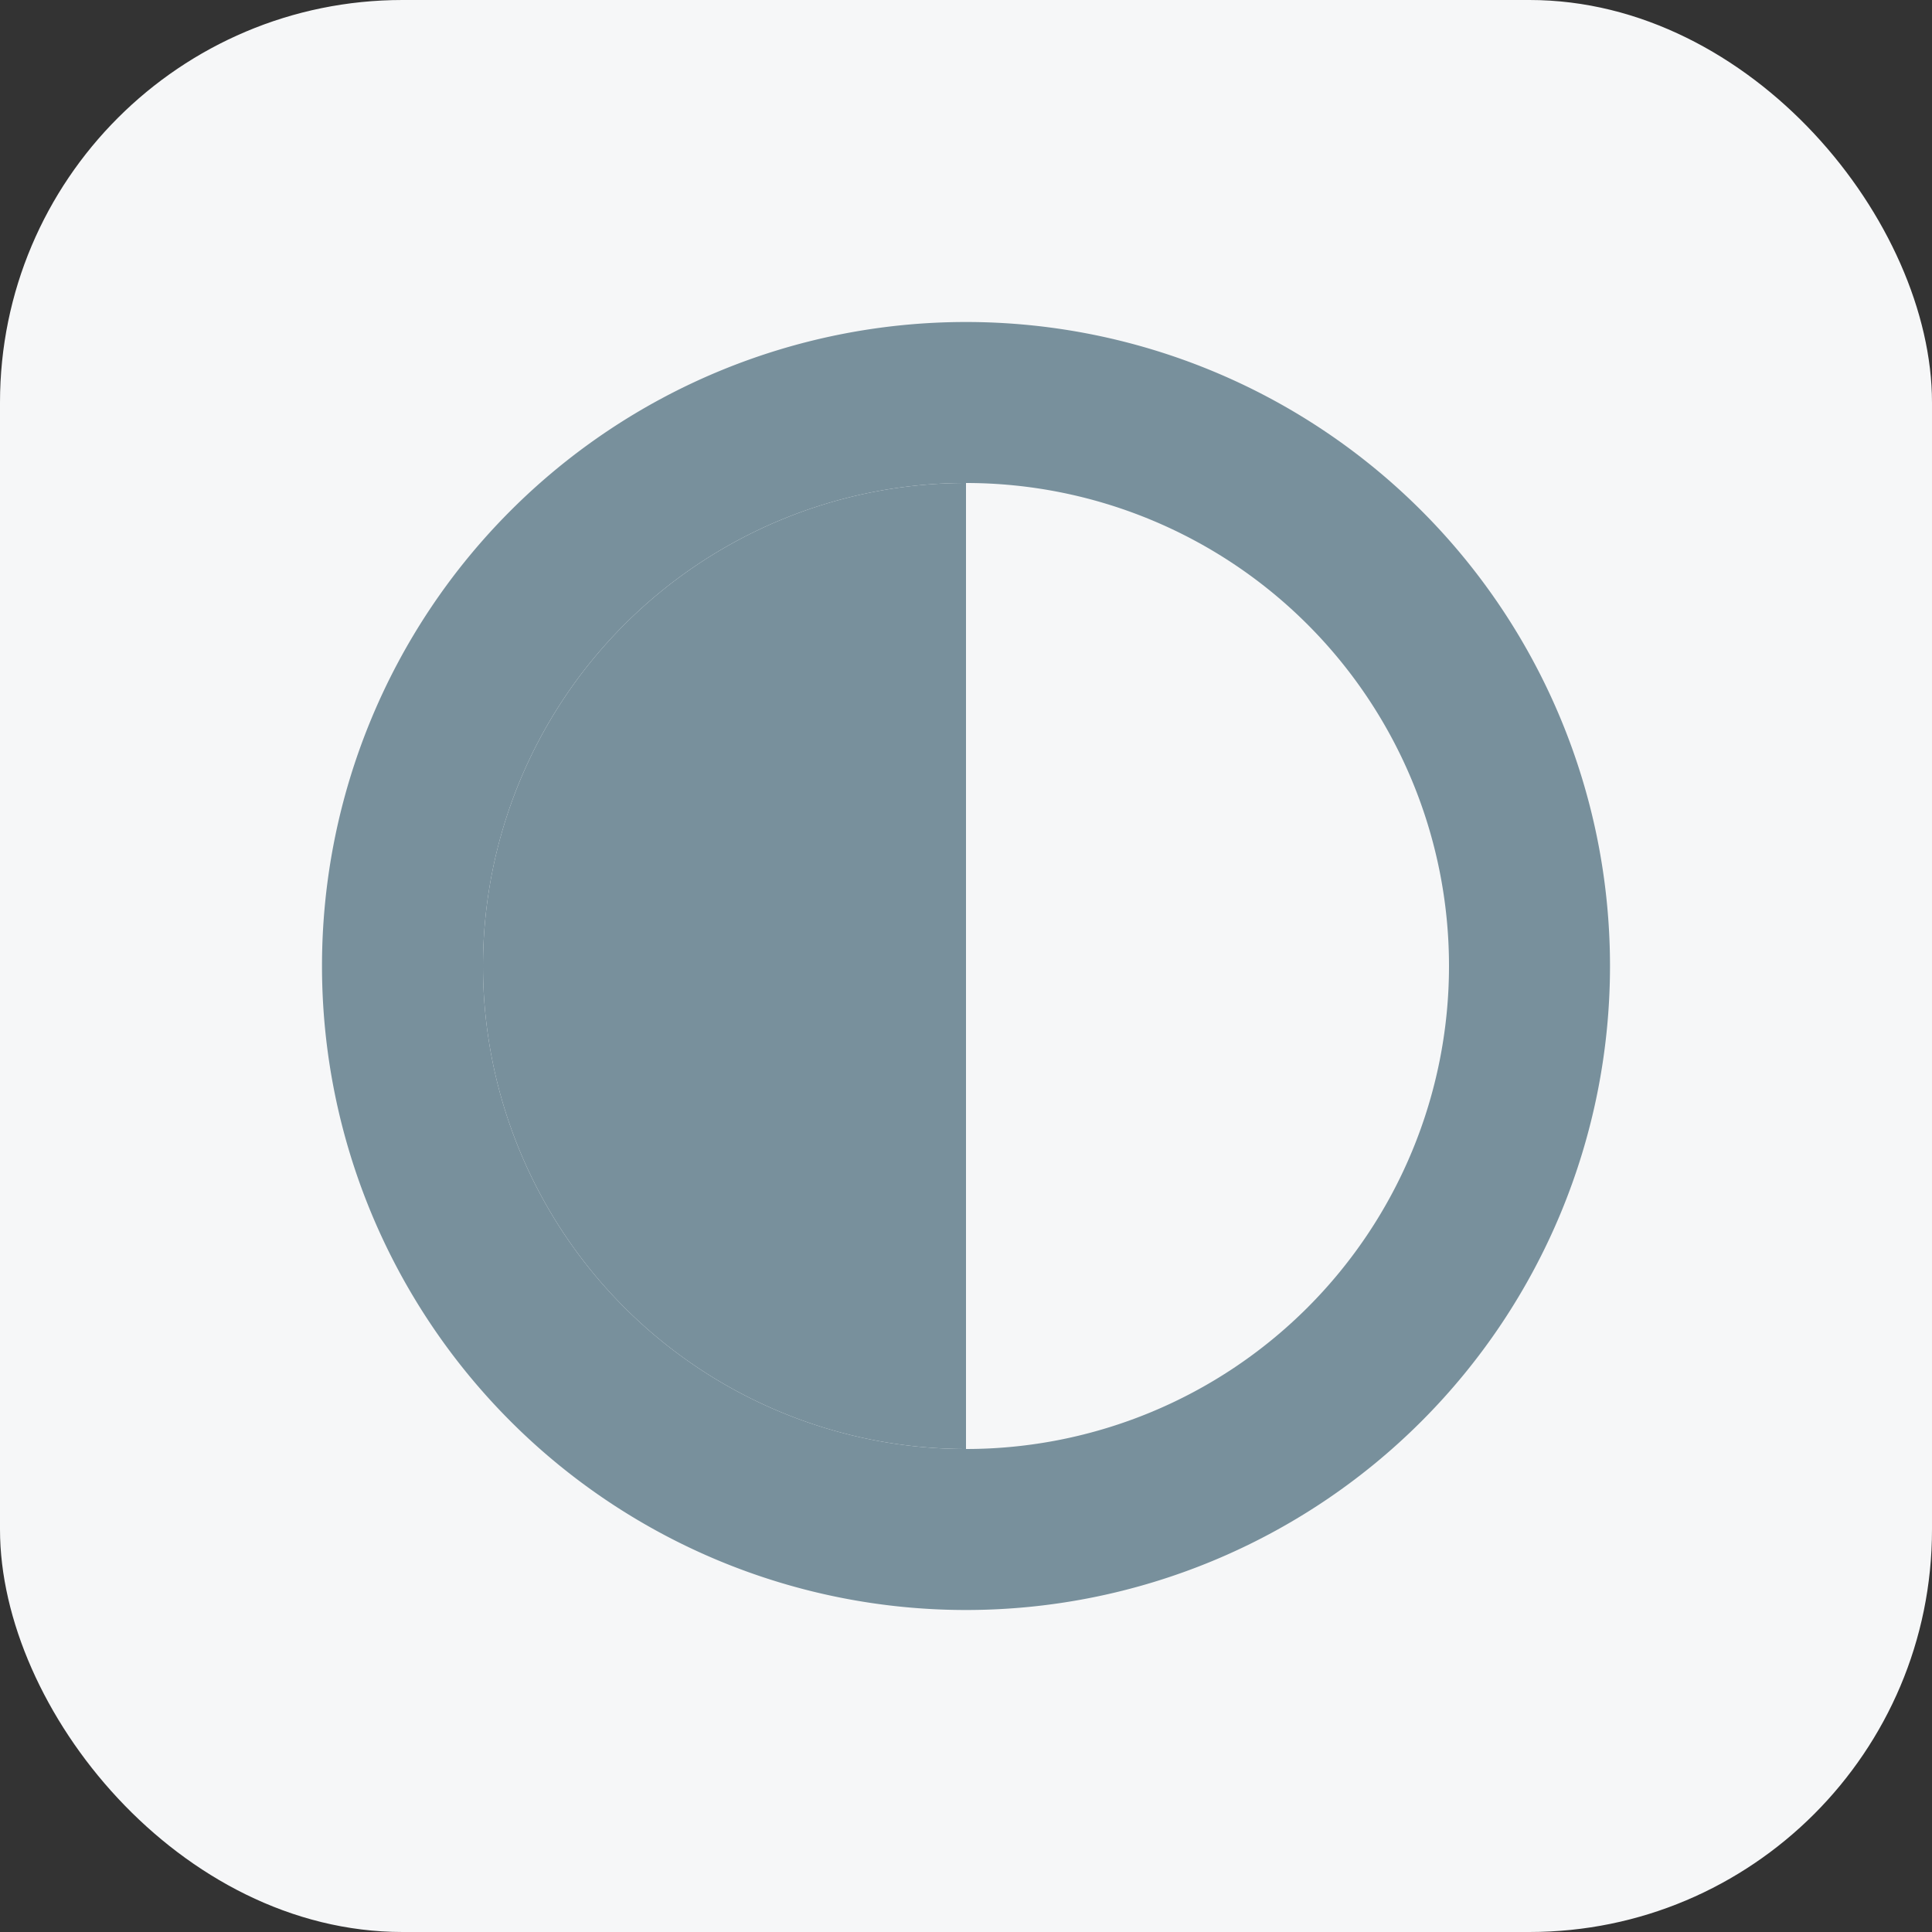 <svg xmlns="http://www.w3.org/2000/svg" width="24" height="24" viewBox="0 0 24 24">
    <rect x="0" y="0" width="24" height="24" fill="#333333" stroke="none"/>
    <g fill="none" fill-rule="evenodd">
        <rect width="24" height="24" fill="#F6F7F8" rx="5"/>
        <path fill="#78909C" fill-rule="nonzero" d="M12 20a8 8 0 1 0 0-16 8 8 0 0 0 0 16zm0-2a6 6 0 1 1 0-12 6 6 0 0 1 0 12z"/>
        <path fill="#78909C" d="M12 6v12a6 6 0 1 1 0-12z"/>
    </g>
</svg>
